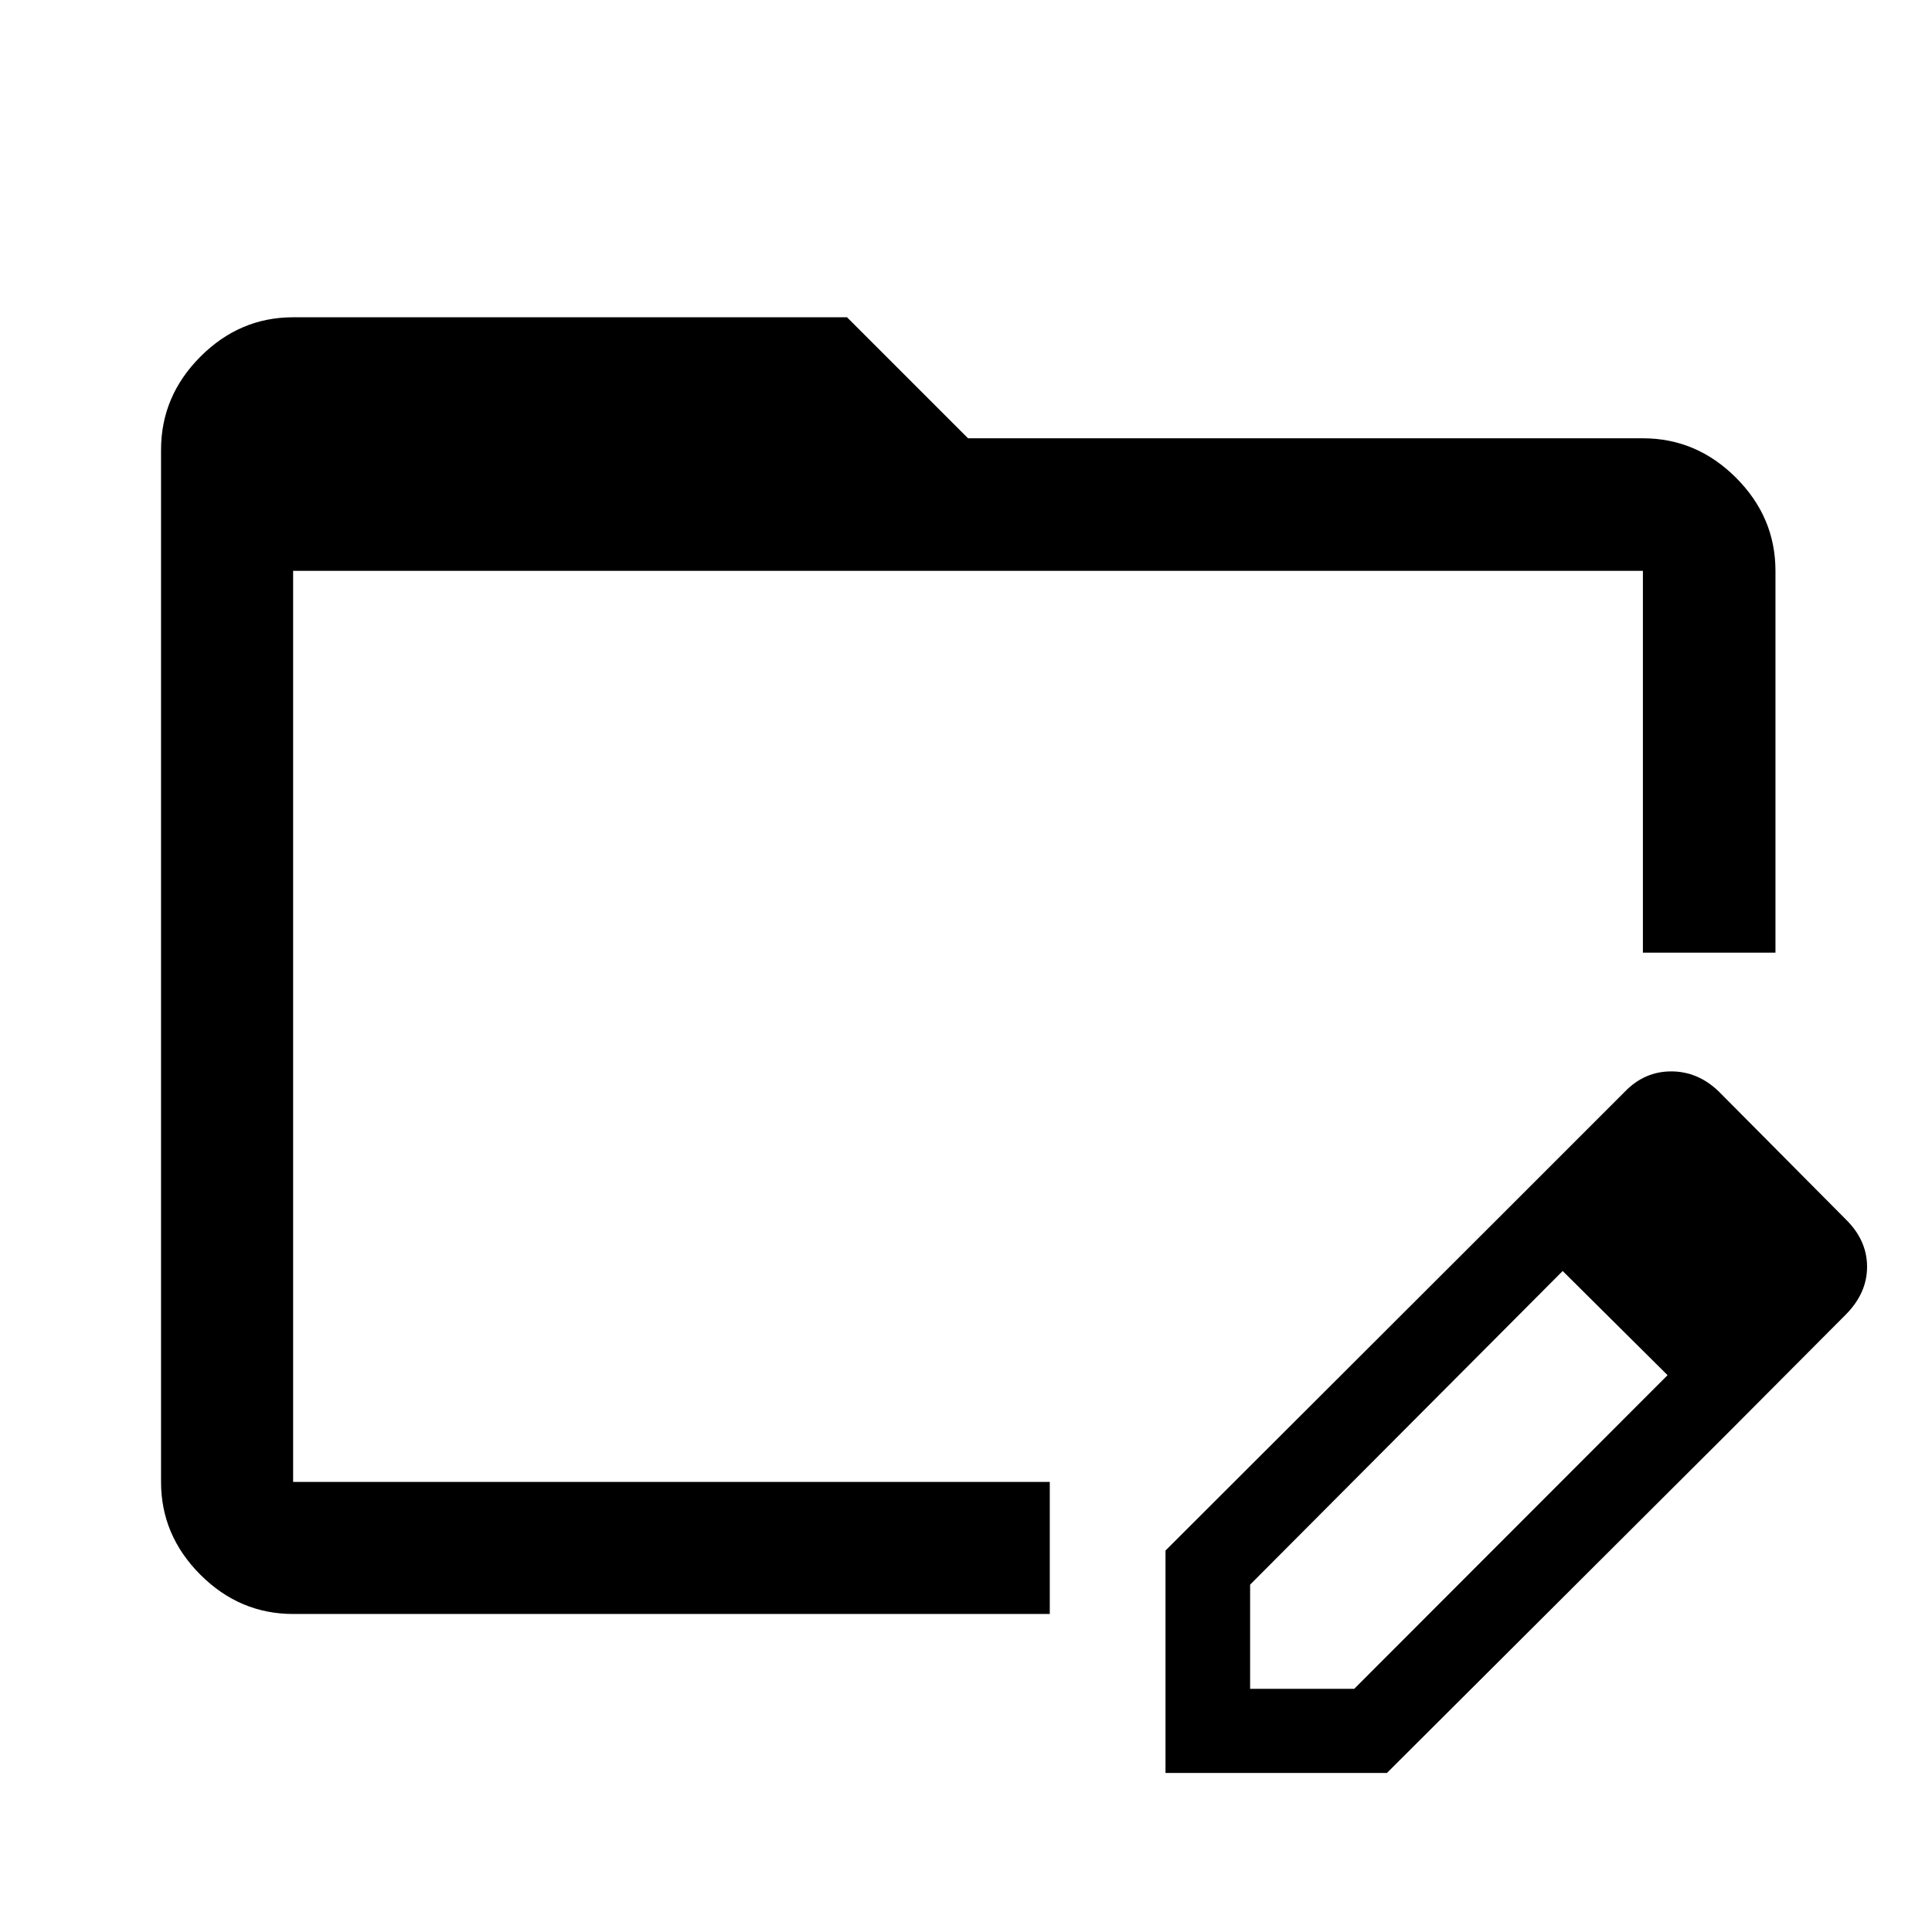 <svg xmlns="http://www.w3.org/2000/svg" height="48" viewBox="0 96 960 960" width="48"><path d="M145.652 897.978q-26.568 0-46.099-19.531-19.531-19.531-19.531-46.099V319.522q0-26.667 19.531-46.268 19.531-19.602 46.099-19.602H420.87l60.13 60.13h335.348q26.666 0 46.268 19.602t19.602 46.268V569.37h-65.87V379.652H145.652v452.696H521.63v65.63H145.652Zm601.631-199.434 29.347 28.869-155.456 155.991v51.77h51.725l155.797-155.956 29.348 29.347-168.892 168.413H579.13V866.457l168.153-167.913Zm110.761 110.021L747.283 698.544l60.239-60.24q9.695-9.934 22.896-9.934 13.2 0 23.523 9.875l63.662 64.095q10.136 10.204 10.136 23.128 0 12.923-10.355 23.518l-59.34 59.579ZM145.652 379.652v462.805-462.805Z"/></svg>